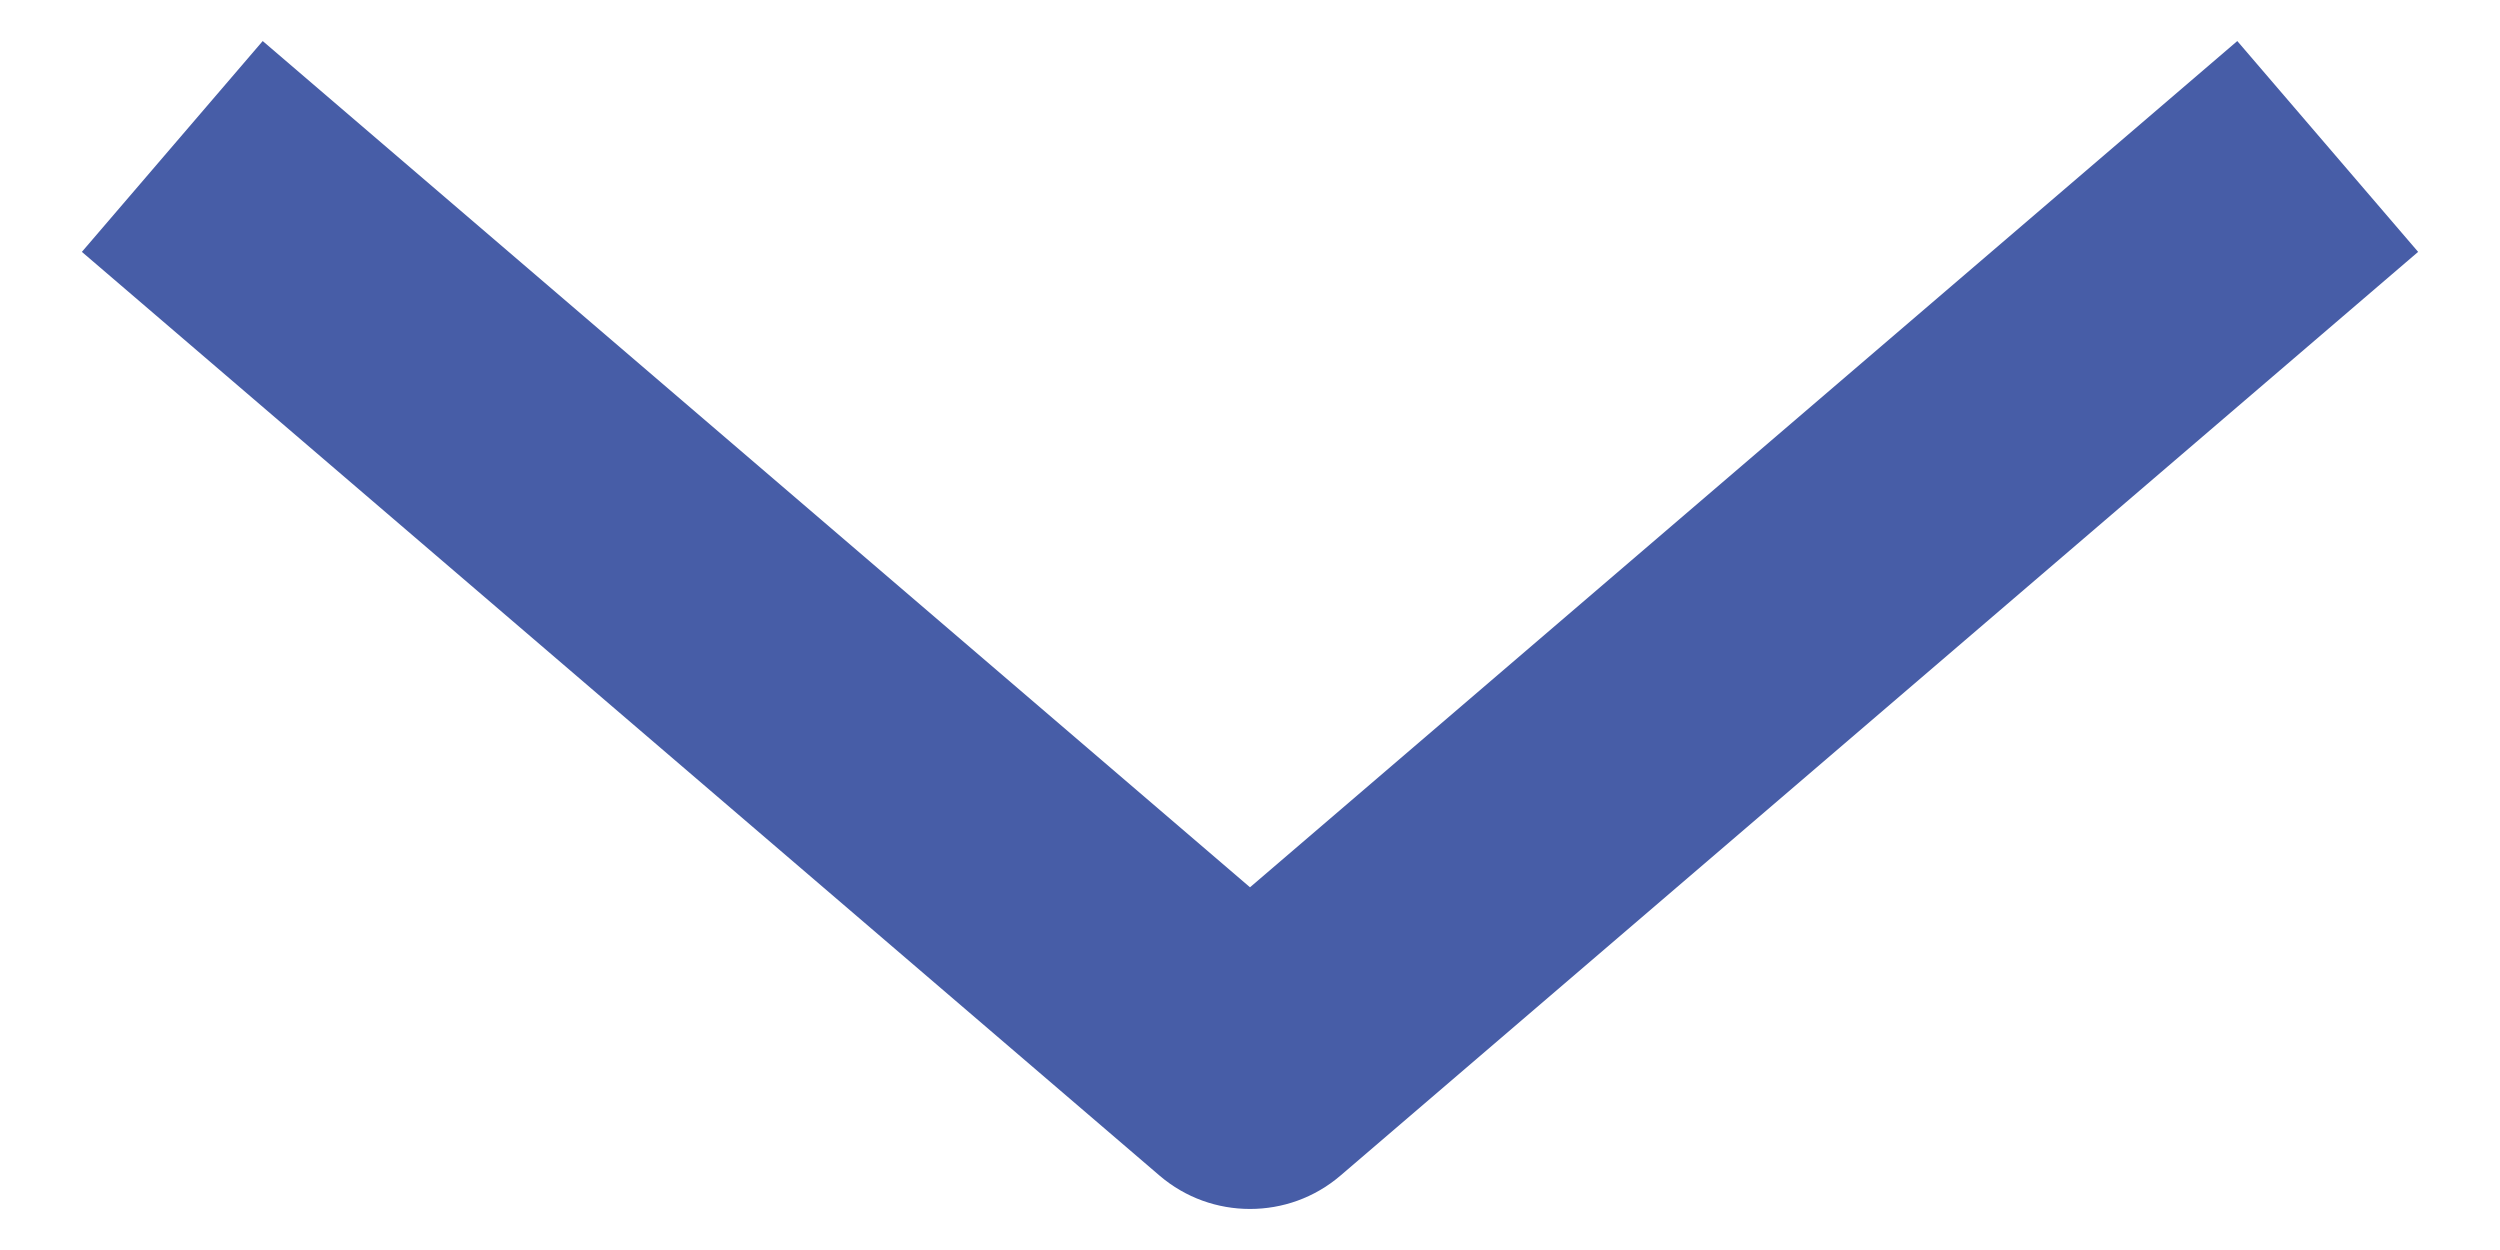 <svg width="12" height="6" viewBox="0 0 12 6" fill="none" xmlns="http://www.w3.org/2000/svg">
<path d="M6 5.803C5.845 5.803 5.691 5.75 5.566 5.643L0.393 1.209L1.261 0.197L6 4.259L10.739 0.197L11.607 1.209L6.434 5.643C6.309 5.75 6.155 5.803 6 5.803Z" fill="#475DA7"/>
</svg>
